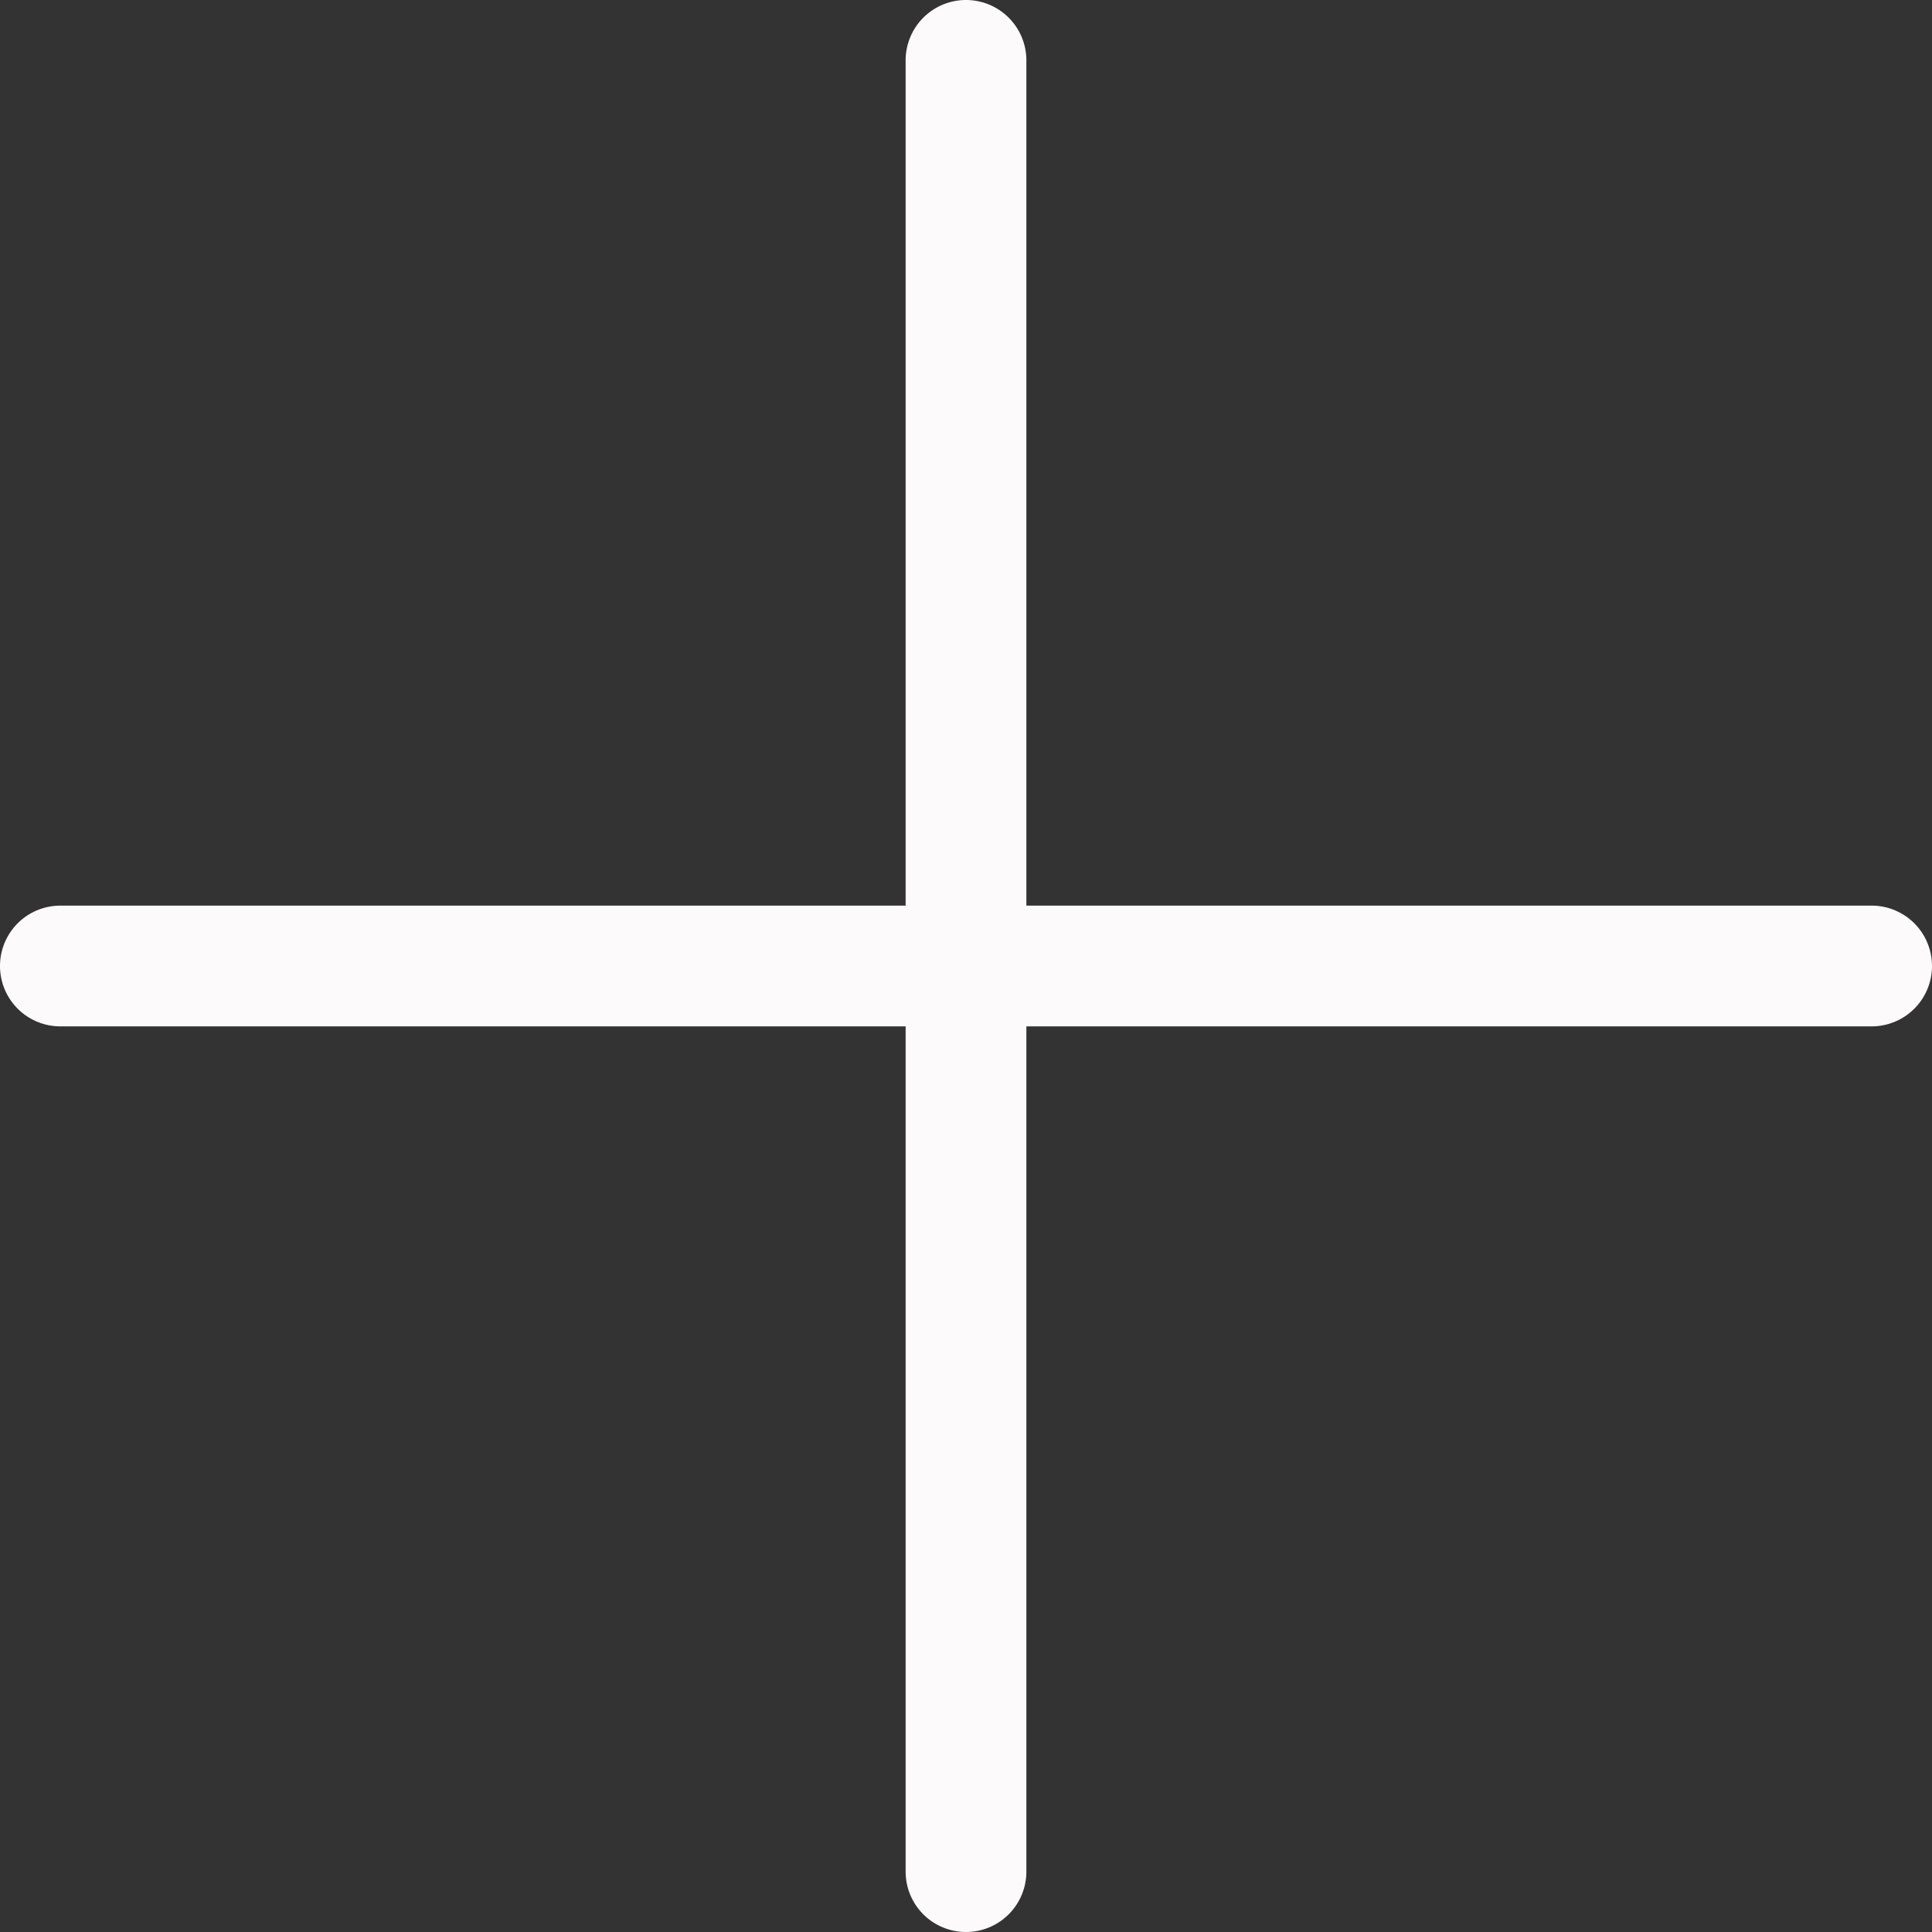 <svg xmlns="http://www.w3.org/2000/svg" viewBox="0 0 32 32"><rect x="0" y="0" width="32" height="32" fill="#333333" stroke="none"/><defs><style>.cls-1{fill:#fcfafa;}</style></defs><title>Fichier 27</title><g id="Calque_2" data-name="Calque 2"><g id="HEADER"><path class="cls-1" d="M31,15H17V1a1,1,0,0,0-2,0V15H1a1,1,0,0,0,0,2H15V31a1,1,0,0,0,2,0V17H31a1,1,0,0,0,0-2Z"/></g></g></svg>